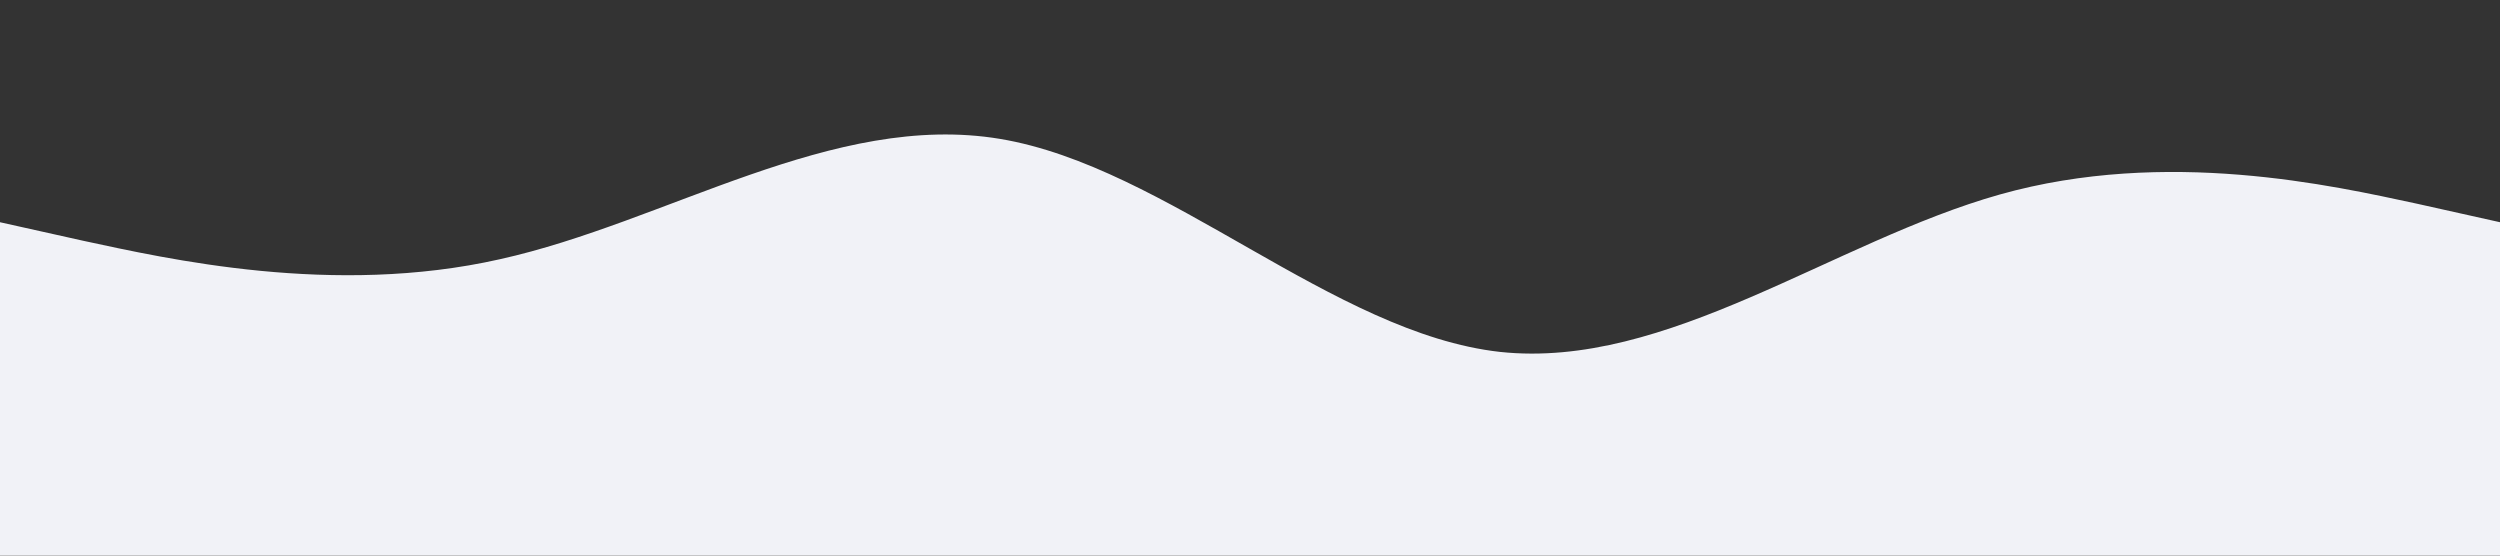 <?xml version="1.0" standalone="no"?><svg xmlns="http://www.w3.org/2000/svg" viewBox="0 0 1440 320"><rect x="0" y="0" width="1440" height="320" fill="#333333" stroke="none"/><path fill="#f1f2f7" fill-opacity="1" d="M0,128L48,138.7C96,149,192,171,288,149.3C384,128,480,64,576,80C672,96,768,192,864,202.7C960,213,1056,139,1152,112C1248,85,1344,107,1392,117.3L1440,128L1440,320L1392,320C1344,320,1248,320,1152,320C1056,320,960,320,864,320C768,320,672,320,576,320C480,320,384,320,288,320C192,320,96,320,48,320L0,320Z"></path></svg>